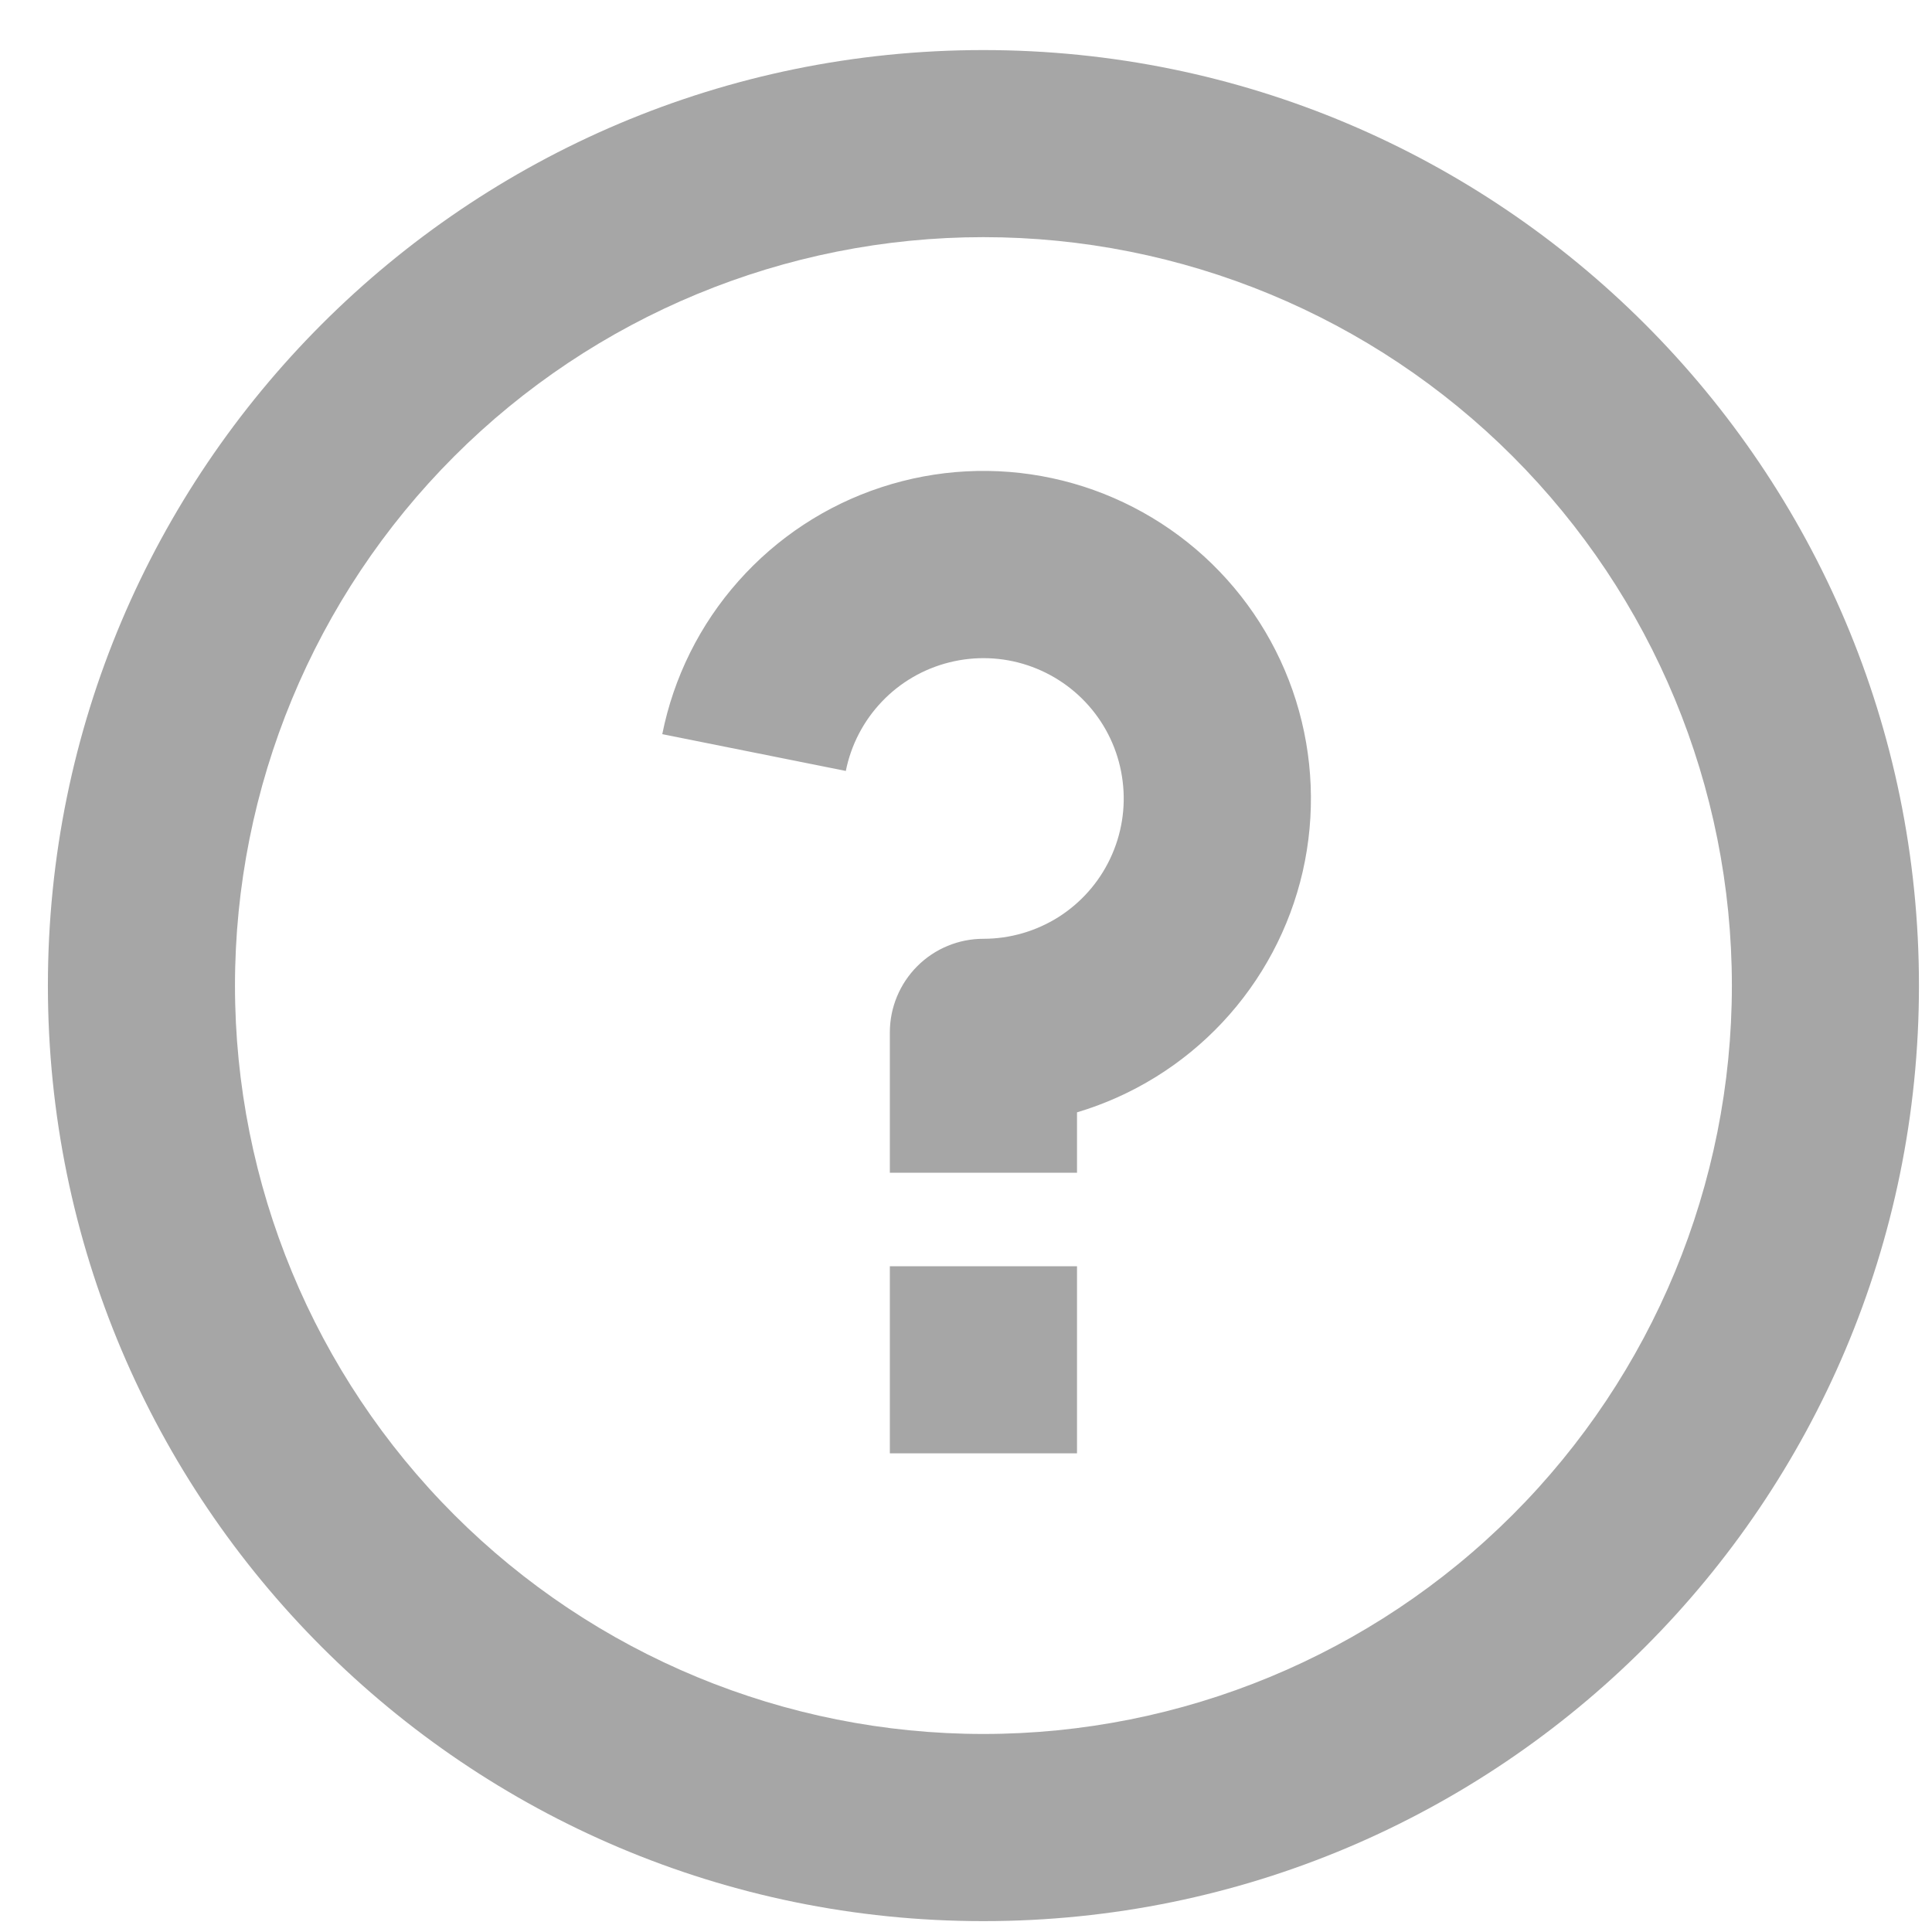 <svg width="24" height="24" viewBox="0 0 24 24" fill="none" xmlns="http://www.w3.org/2000/svg">
<g clip-path="url(#clip0_138_512)">
<path d="M12.216 23.865C5.798 23.865 0.595 18.662 0.595 12.243C0.595 5.825 5.798 0.622 12.216 0.622C18.635 0.622 23.838 5.825 23.838 12.243C23.838 18.662 18.635 23.865 12.216 23.865ZM12.216 21.54C14.682 21.54 17.047 20.561 18.791 18.817C20.534 17.074 21.514 14.709 21.514 12.243C21.514 9.777 20.534 7.413 18.791 5.669C17.047 3.925 14.682 2.946 12.216 2.946C9.751 2.946 7.386 3.925 5.642 5.669C3.899 7.413 2.919 9.777 2.919 12.243C2.919 14.709 3.899 17.074 5.642 18.817C7.386 20.561 9.751 21.54 12.216 21.54ZM11.054 15.73H13.379V18.054H11.054V15.73ZM13.379 13.818V14.568H11.054V12.824C11.054 12.516 11.177 12.22 11.395 12.002C11.613 11.784 11.908 11.662 12.216 11.662C12.546 11.662 12.87 11.568 13.149 11.392C13.428 11.215 13.651 10.963 13.792 10.664C13.933 10.366 13.987 10.034 13.946 9.706C13.906 9.378 13.774 9.069 13.564 8.813C13.355 8.558 13.077 8.368 12.764 8.264C12.451 8.16 12.114 8.148 11.794 8.228C11.473 8.308 11.182 8.477 10.955 8.716C10.727 8.955 10.572 9.253 10.507 9.577L8.227 9.12C8.368 8.414 8.694 7.758 9.173 7.219C9.651 6.68 10.263 6.277 10.948 6.053C11.633 5.828 12.364 5.789 13.069 5.94C13.774 6.091 14.425 6.427 14.958 6.912C15.49 7.398 15.884 8.016 16.099 8.703C16.314 9.391 16.343 10.123 16.183 10.826C16.022 11.528 15.678 12.175 15.185 12.701C14.692 13.227 14.069 13.612 13.379 13.818Z" fill="black" fill-opacity="0.35"/>
</g>
<defs>
<clipPath id="clip0_138_512">
<rect width="23.243" height="23.243" fill="white" transform="translate(0.595 0.622)"/>
</clipPath>
</defs>
</svg>
